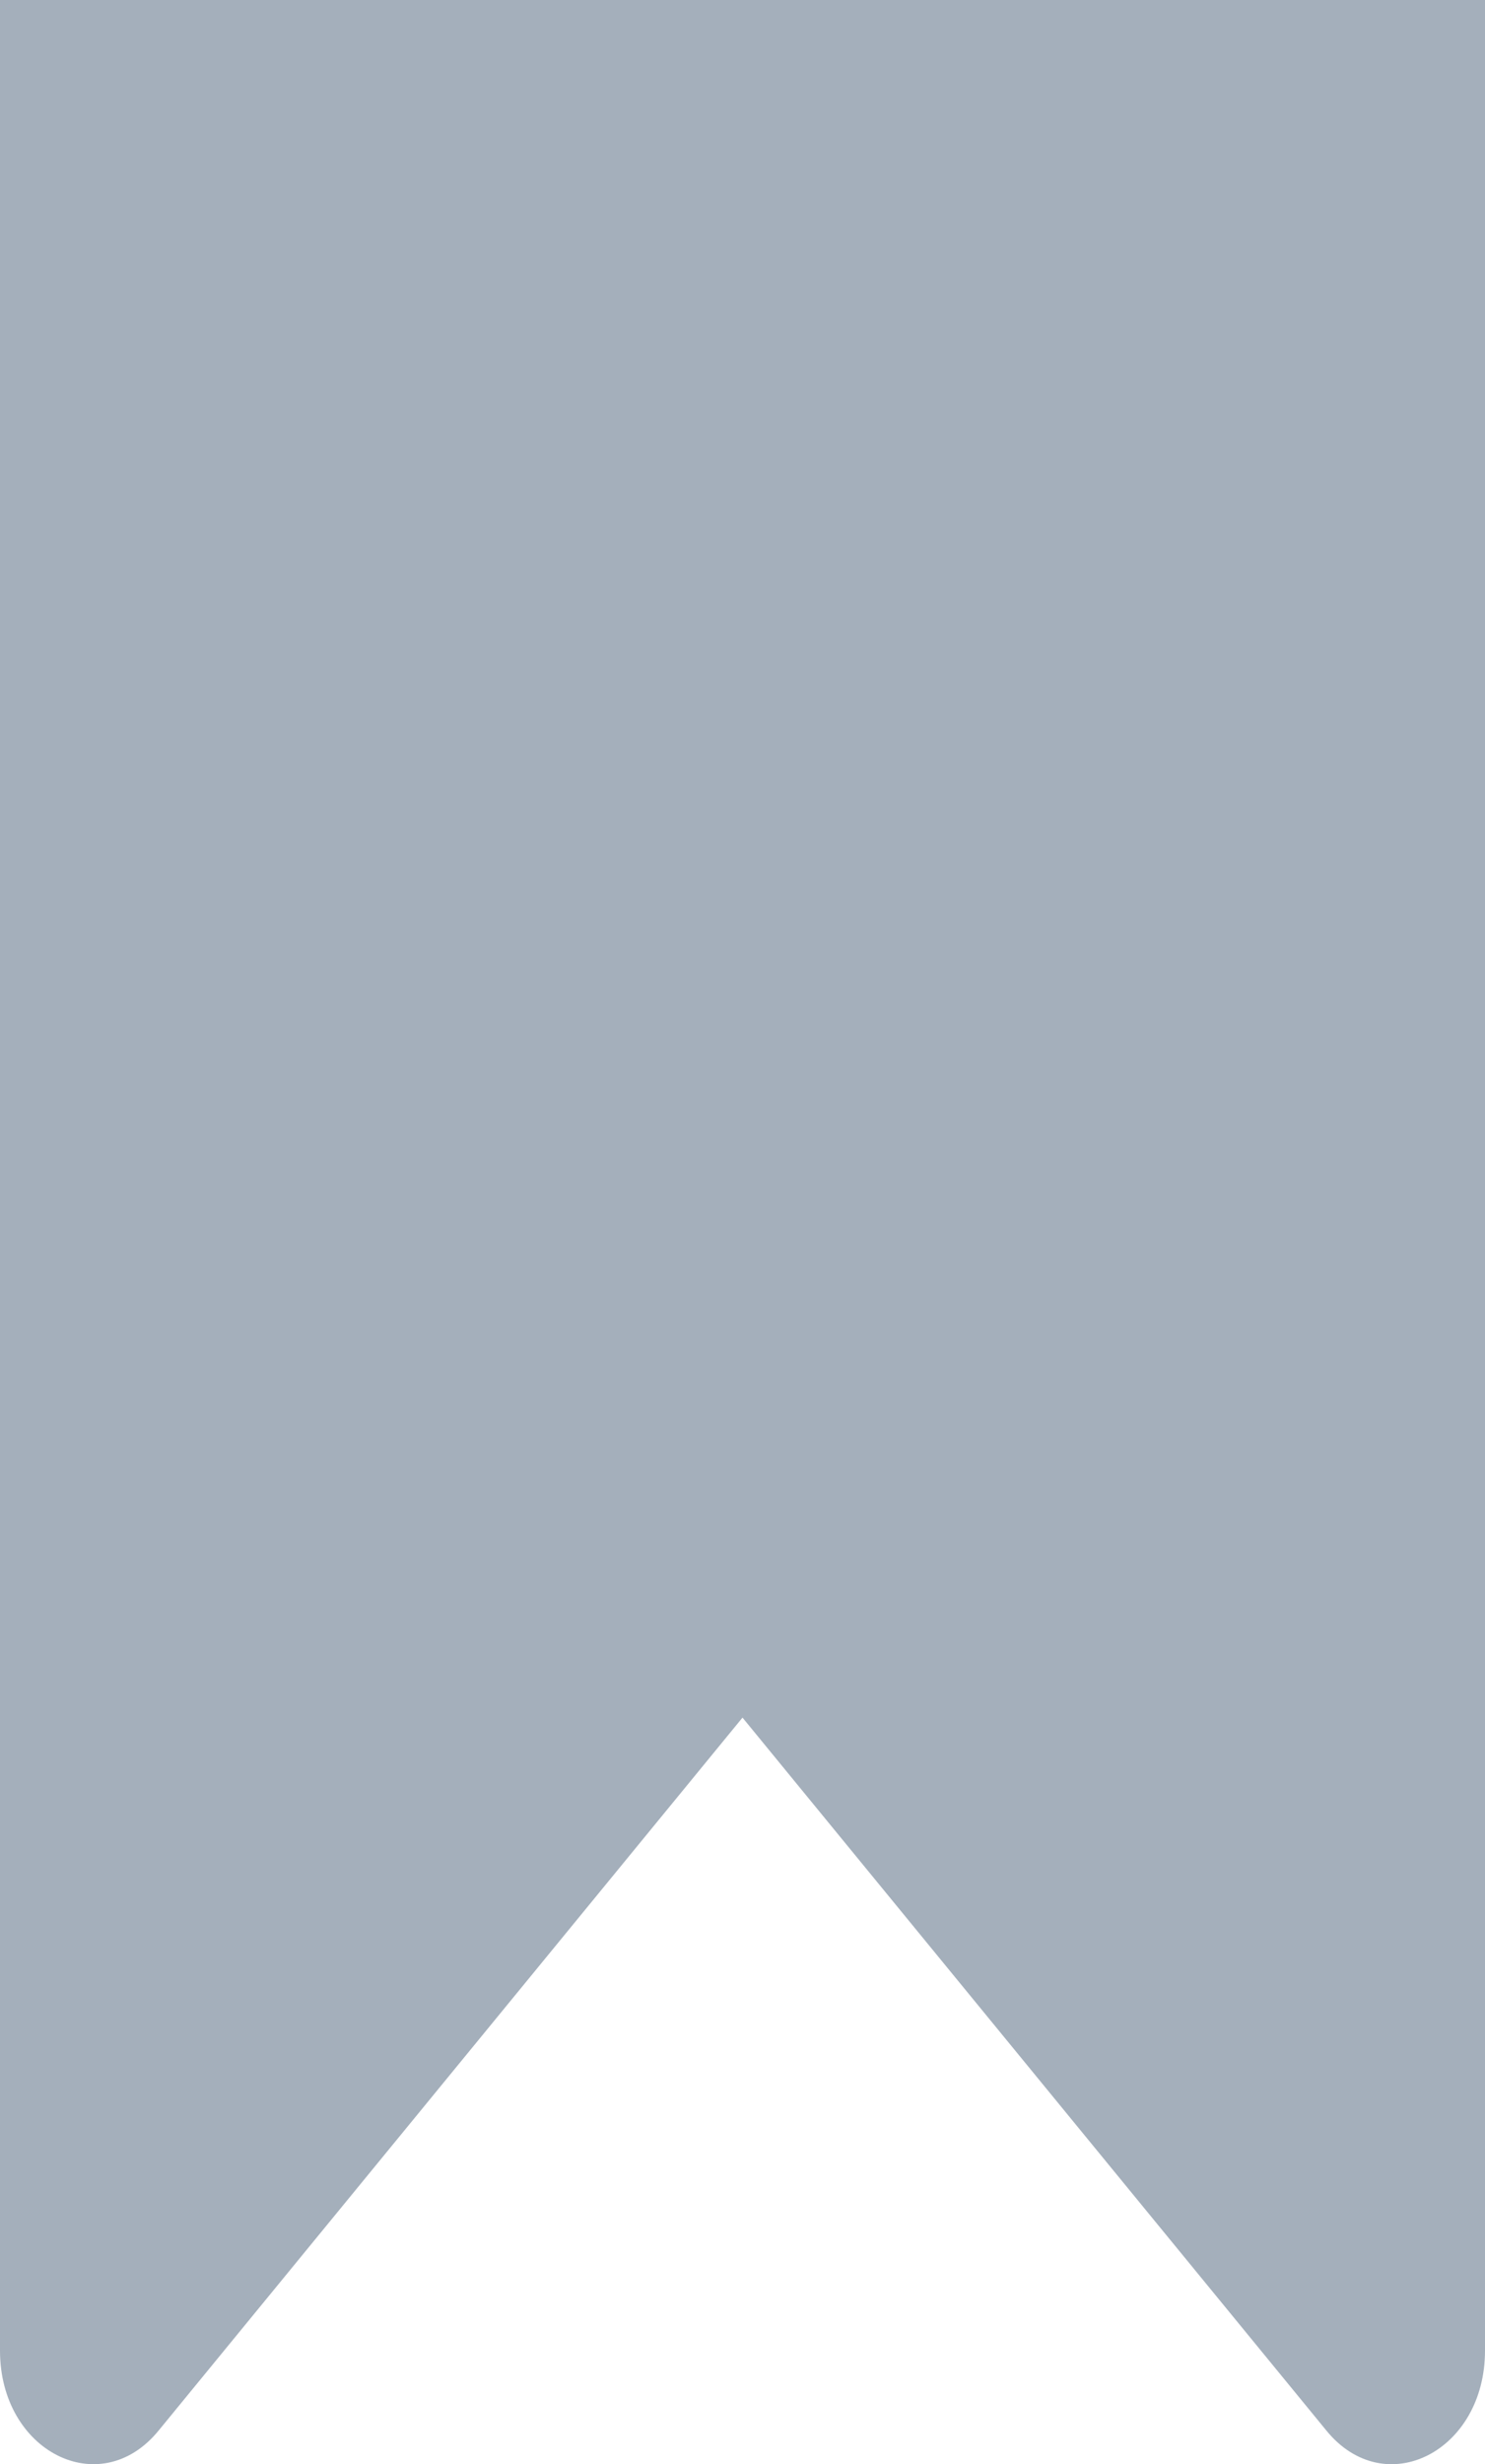 <svg width="41" height="68" viewBox="0 0 41 68" fill="none" xmlns="http://www.w3.org/2000/svg">
<path fill-rule="evenodd" clip-rule="evenodd" d="M41 0H0V19.254V21V64.867C0 67.65 2.76 69.048 4.374 67.078L20.5 47.398L36.626 67.078C38.24 69.048 41 67.653 41 64.867V21V19.254V0Z" fill="#A4AFBB"/>
</svg>
